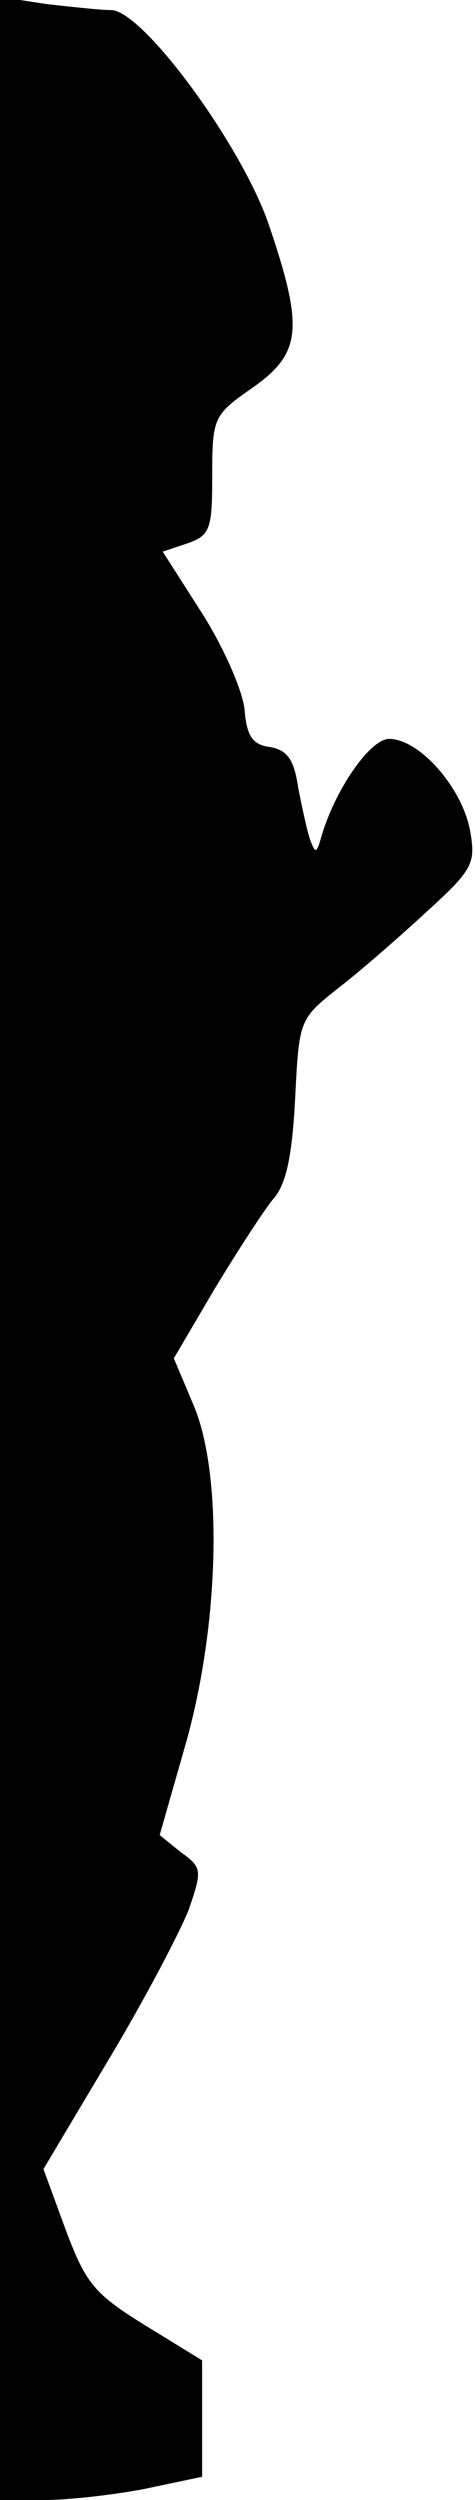 <?xml version="1.0" standalone="no"?>
<!DOCTYPE svg PUBLIC "-//W3C//DTD SVG 20010904//EN"
 "http://www.w3.org/TR/2001/REC-SVG-20010904/DTD/svg10.dtd">
<svg version="1.0" xmlns="http://www.w3.org/2000/svg"
 width="47pt" height="247pt" viewBox="0 0 47 247"
 preserveAspectRatio="xMidYMid meet">
<g transform="translate(0,247) scale(0.1,-0.1)"
fill="#000000" stroke="none">
<path fill="#000000" stroke="none" d="M0 1236 l0 -1236 43 0 c24 0 69 5 100
11 l57 12 0 58 0 57 -57 35 c-50 31 -58 41 -78 94 l-22 60 65 109 c36 60 71
127 79 148 13 38 13 41 -8 56 l-21 17 26 91 c33 117 37 266 7 335 l-19 45 40
68 c23 38 49 78 58 89 13 14 19 42 22 99 4 79 4 79 43 110 22 17 61 51 88 76
45 41 48 47 42 80 -8 42 -50 90 -80 90 -19 0 -55 -52 -68 -100 -4 -13 -5 -13
-10 0 -3 8 -8 32 -12 52 -4 28 -11 37 -28 40 -17 2 -23 11 -25 37 -2 19 -21
62 -42 95 l-39 61 24 8 c23 8 25 14 25 67 0 57 1 60 40 87 48 34 51 58 16 161
-27 79 -125 212 -156 212 -9 0 -38 3 -64 6 l-46 7 0 -1237z"/>
</g>
</svg>
